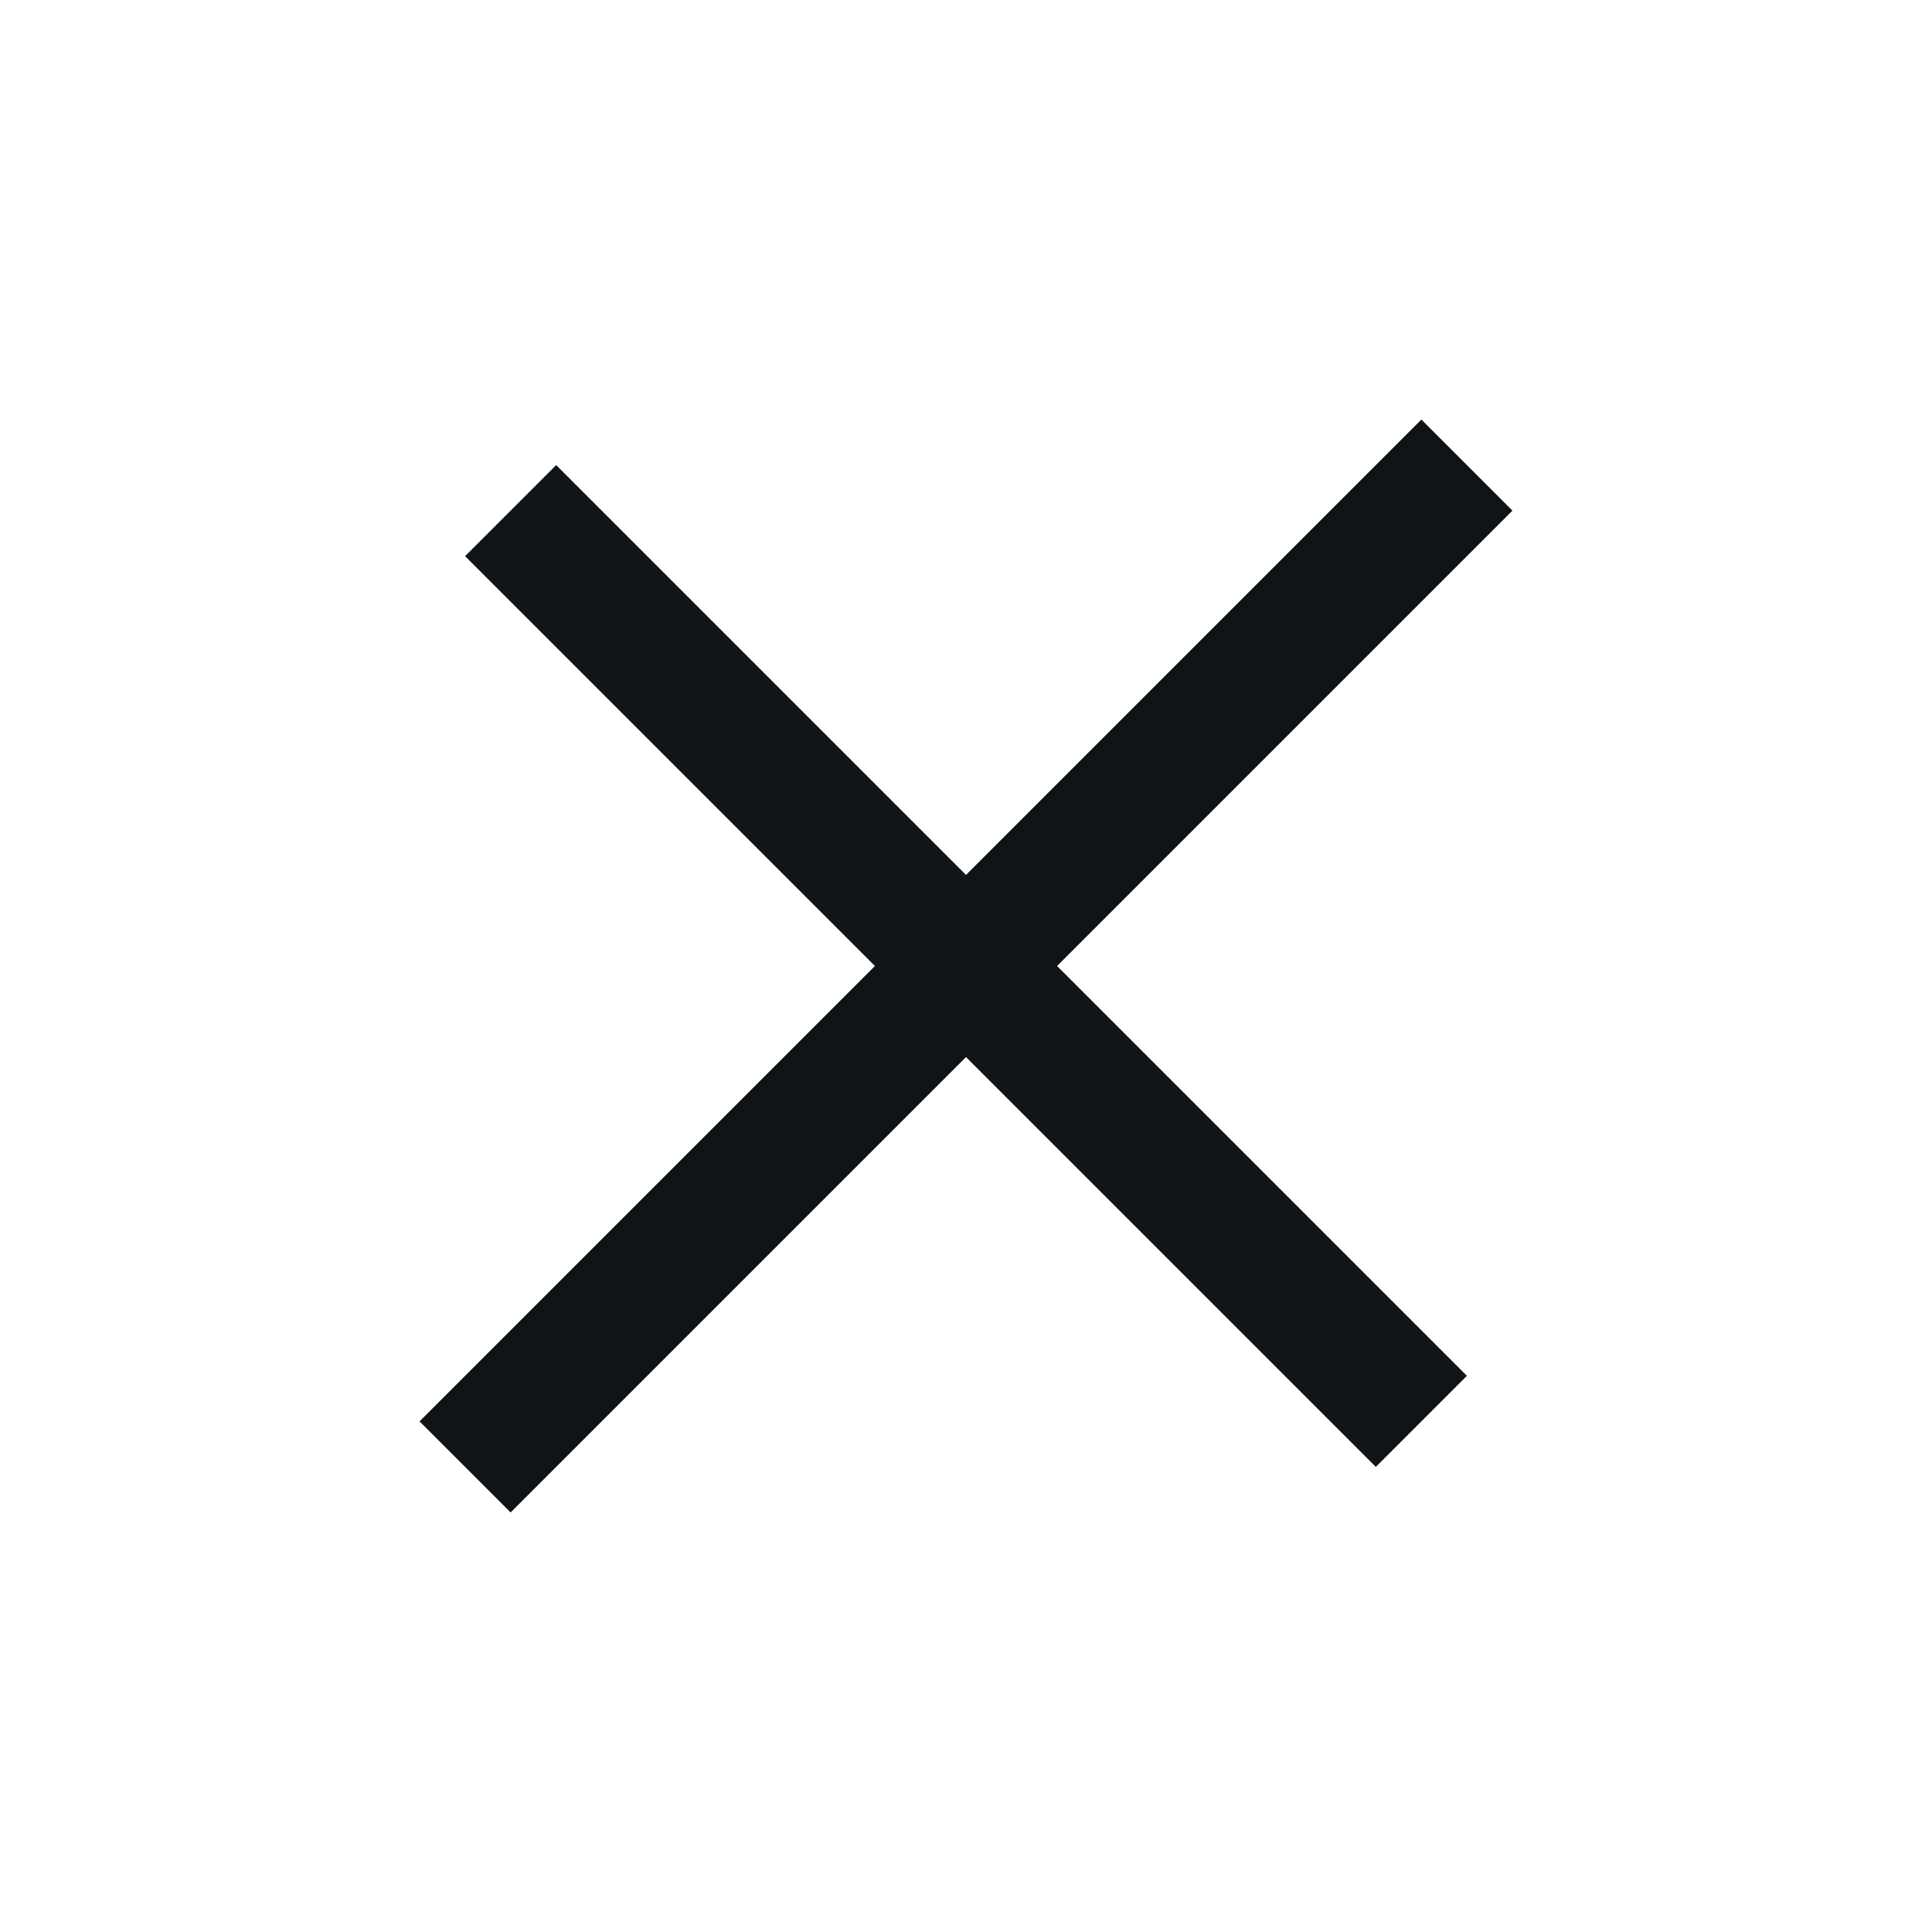<svg width="30" height="30" viewBox="0 0 30 30" fill="none" xmlns="http://www.w3.org/2000/svg">
<path d="M7.929 22.071L22.071 7.929M7.929 7.929L22.071 22.071L7.929 7.929Z" stroke="#0F1417" stroke-width="2" stroke-linecap="square"/>
</svg>
